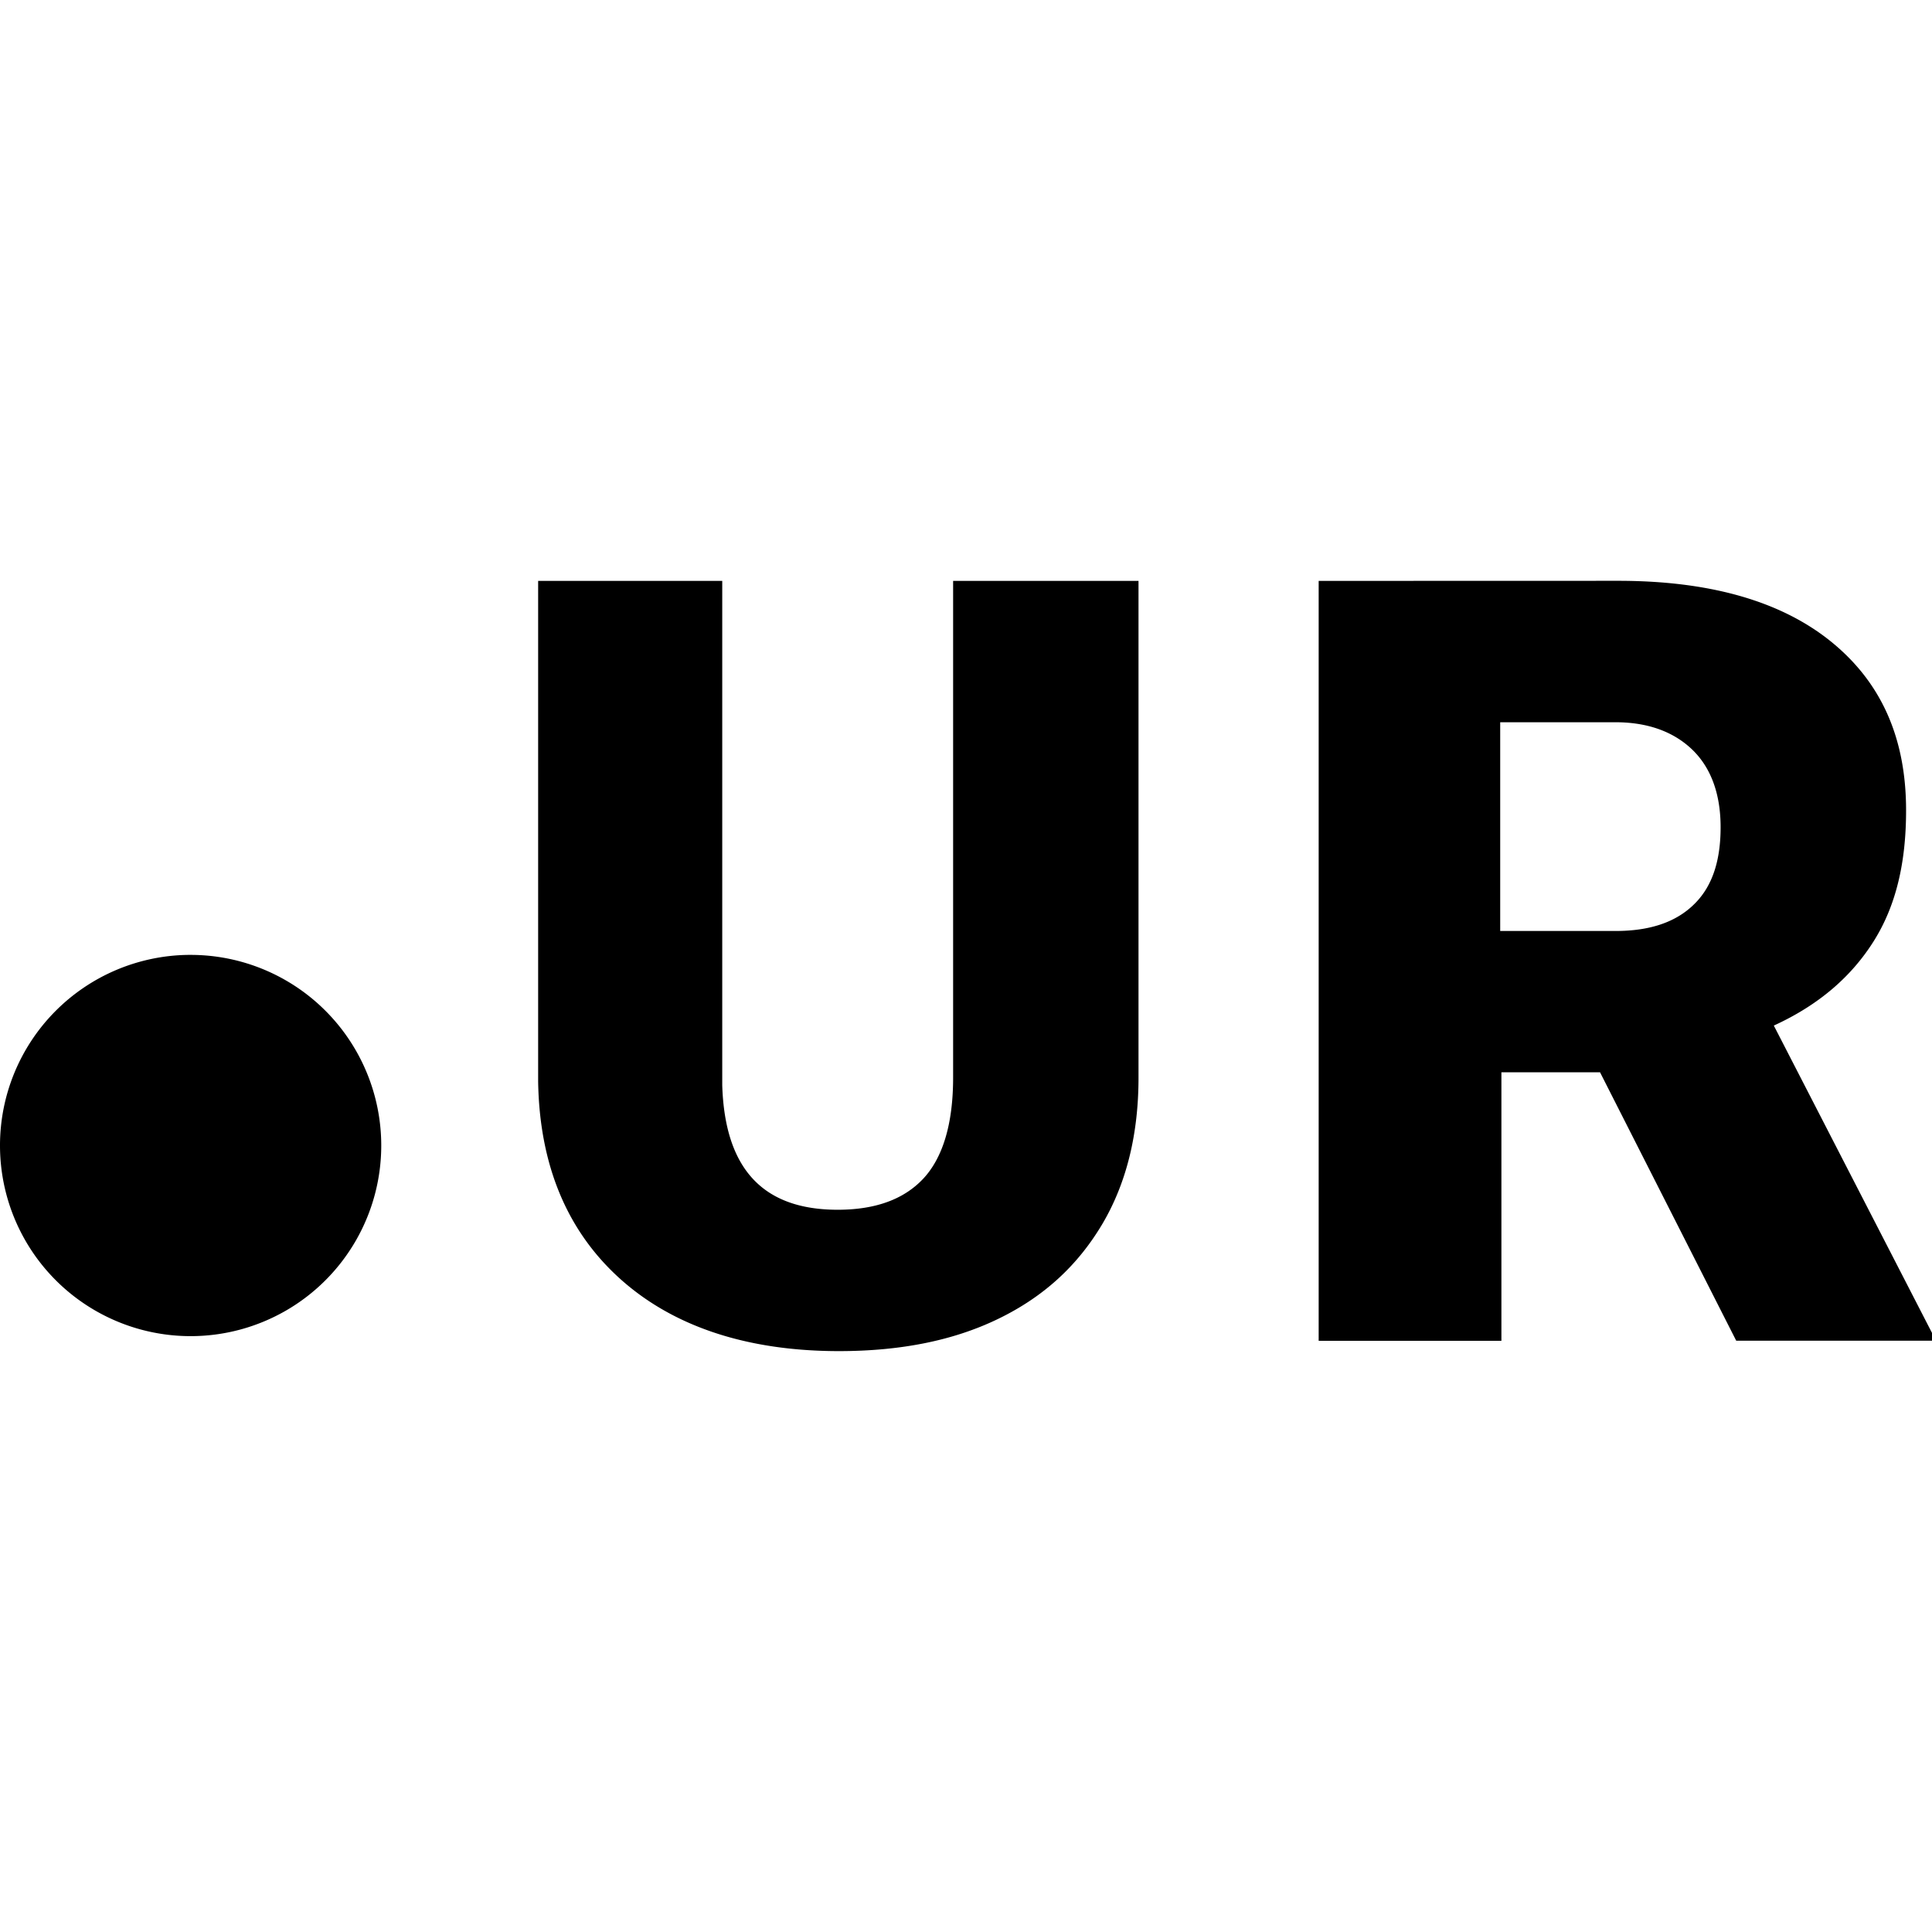 <svg role="img" xmlns="http://www.w3.org/2000/svg" viewBox="0 0 24 24"><title>UptimeRobot icon</title><path d="M6.685 7.216v6.218c.016 1.03.354 1.852 1.014 2.448.66.596 1.58.902 2.723.902.757 0 1.418-.128 1.981-.402.564-.274.983-.66 1.29-1.176.305-.516.45-1.128.45-1.82v-6.17H11.84v6.17c0 .58-.13.998-.371 1.256-.242.258-.596.386-1.063.386-.935 0-1.402-.515-1.434-1.546V7.216zm9.696 0v9.44h2.27V13.32h1.225l1.692 3.335H24v-.097l-1.965-3.818c.564-.258.966-.612 1.24-1.047.274-.435.403-.966.403-1.627 0-.918-.322-1.61-.95-2.11-.629-.5-1.515-.741-2.626-.741zm2.255 1.756h1.433c.42 0 .741.129.967.354.225.226.338.548.338.95 0 .403-.096.725-.322.95-.225.226-.548.339-.983.339h-1.433zm-16.3 2.89A2.368 2.368 0 000 14.23a2.368 2.368 0 002.368 2.368 2.368 2.368 0 002.368-2.368 2.368 2.368 0 00-2.368-2.368 2.368 2.368 0 00-.032 0z"/></svg>